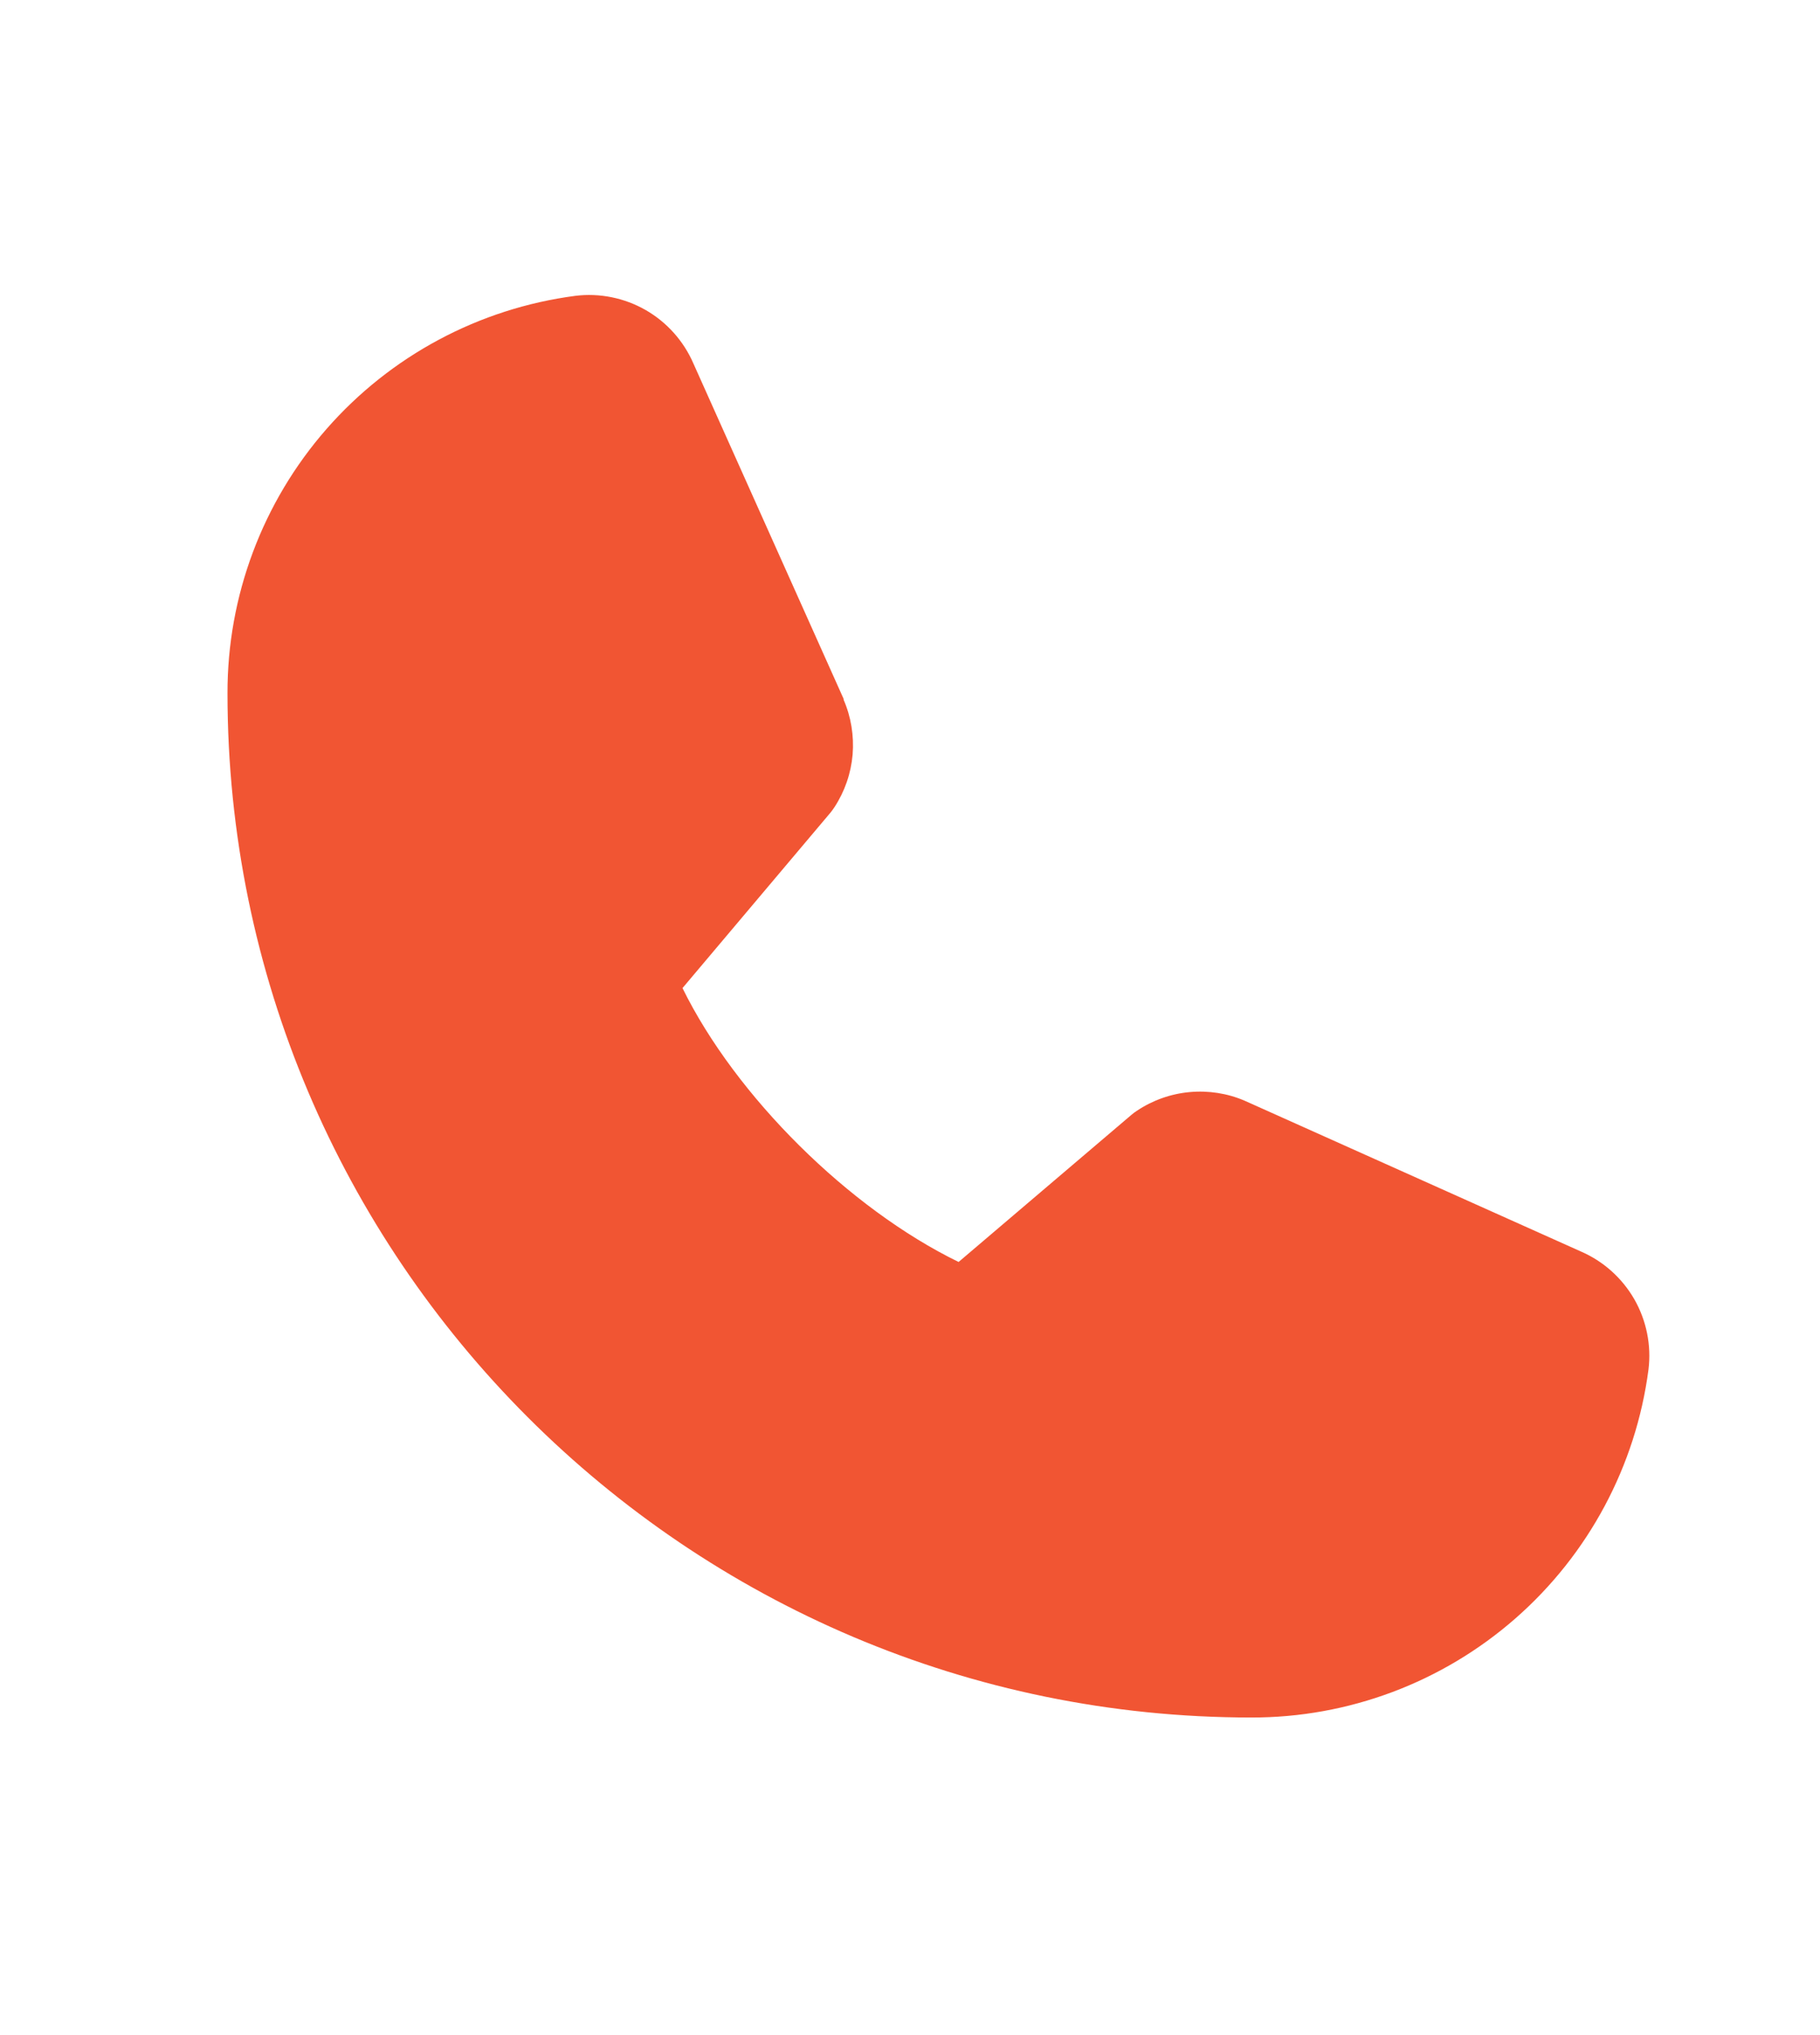 <svg width="17" height="19" viewBox="0 0 17 19" fill="none" xmlns="http://www.w3.org/2000/svg">
<g id="SVG">
<g id="Group">
<path id="Vector" d="M15.398 12.786C15.28 13.686 14.838 14.512 14.155 15.11C13.472 15.708 12.595 16.037 11.688 16.035C6.415 16.035 2.125 11.745 2.125 6.473C2.123 5.565 2.452 4.688 3.05 4.005C3.648 3.322 4.474 2.88 5.374 2.762C5.601 2.734 5.832 2.781 6.03 2.894C6.229 3.008 6.386 3.184 6.477 3.394L7.88 6.525V6.533C7.95 6.694 7.978 6.87 7.964 7.045C7.949 7.219 7.891 7.388 7.795 7.535C7.783 7.553 7.771 7.57 7.758 7.586L6.375 9.225C6.872 10.236 7.93 11.284 8.954 11.782L10.57 10.407C10.586 10.394 10.602 10.381 10.62 10.37C10.767 10.272 10.936 10.212 11.112 10.196C11.287 10.18 11.465 10.207 11.627 10.277L11.636 10.281L14.764 11.683C14.975 11.774 15.15 11.93 15.265 12.129C15.379 12.328 15.426 12.559 15.398 12.786Z" fill="#F15533"/>
</g>
</g>
</svg>
